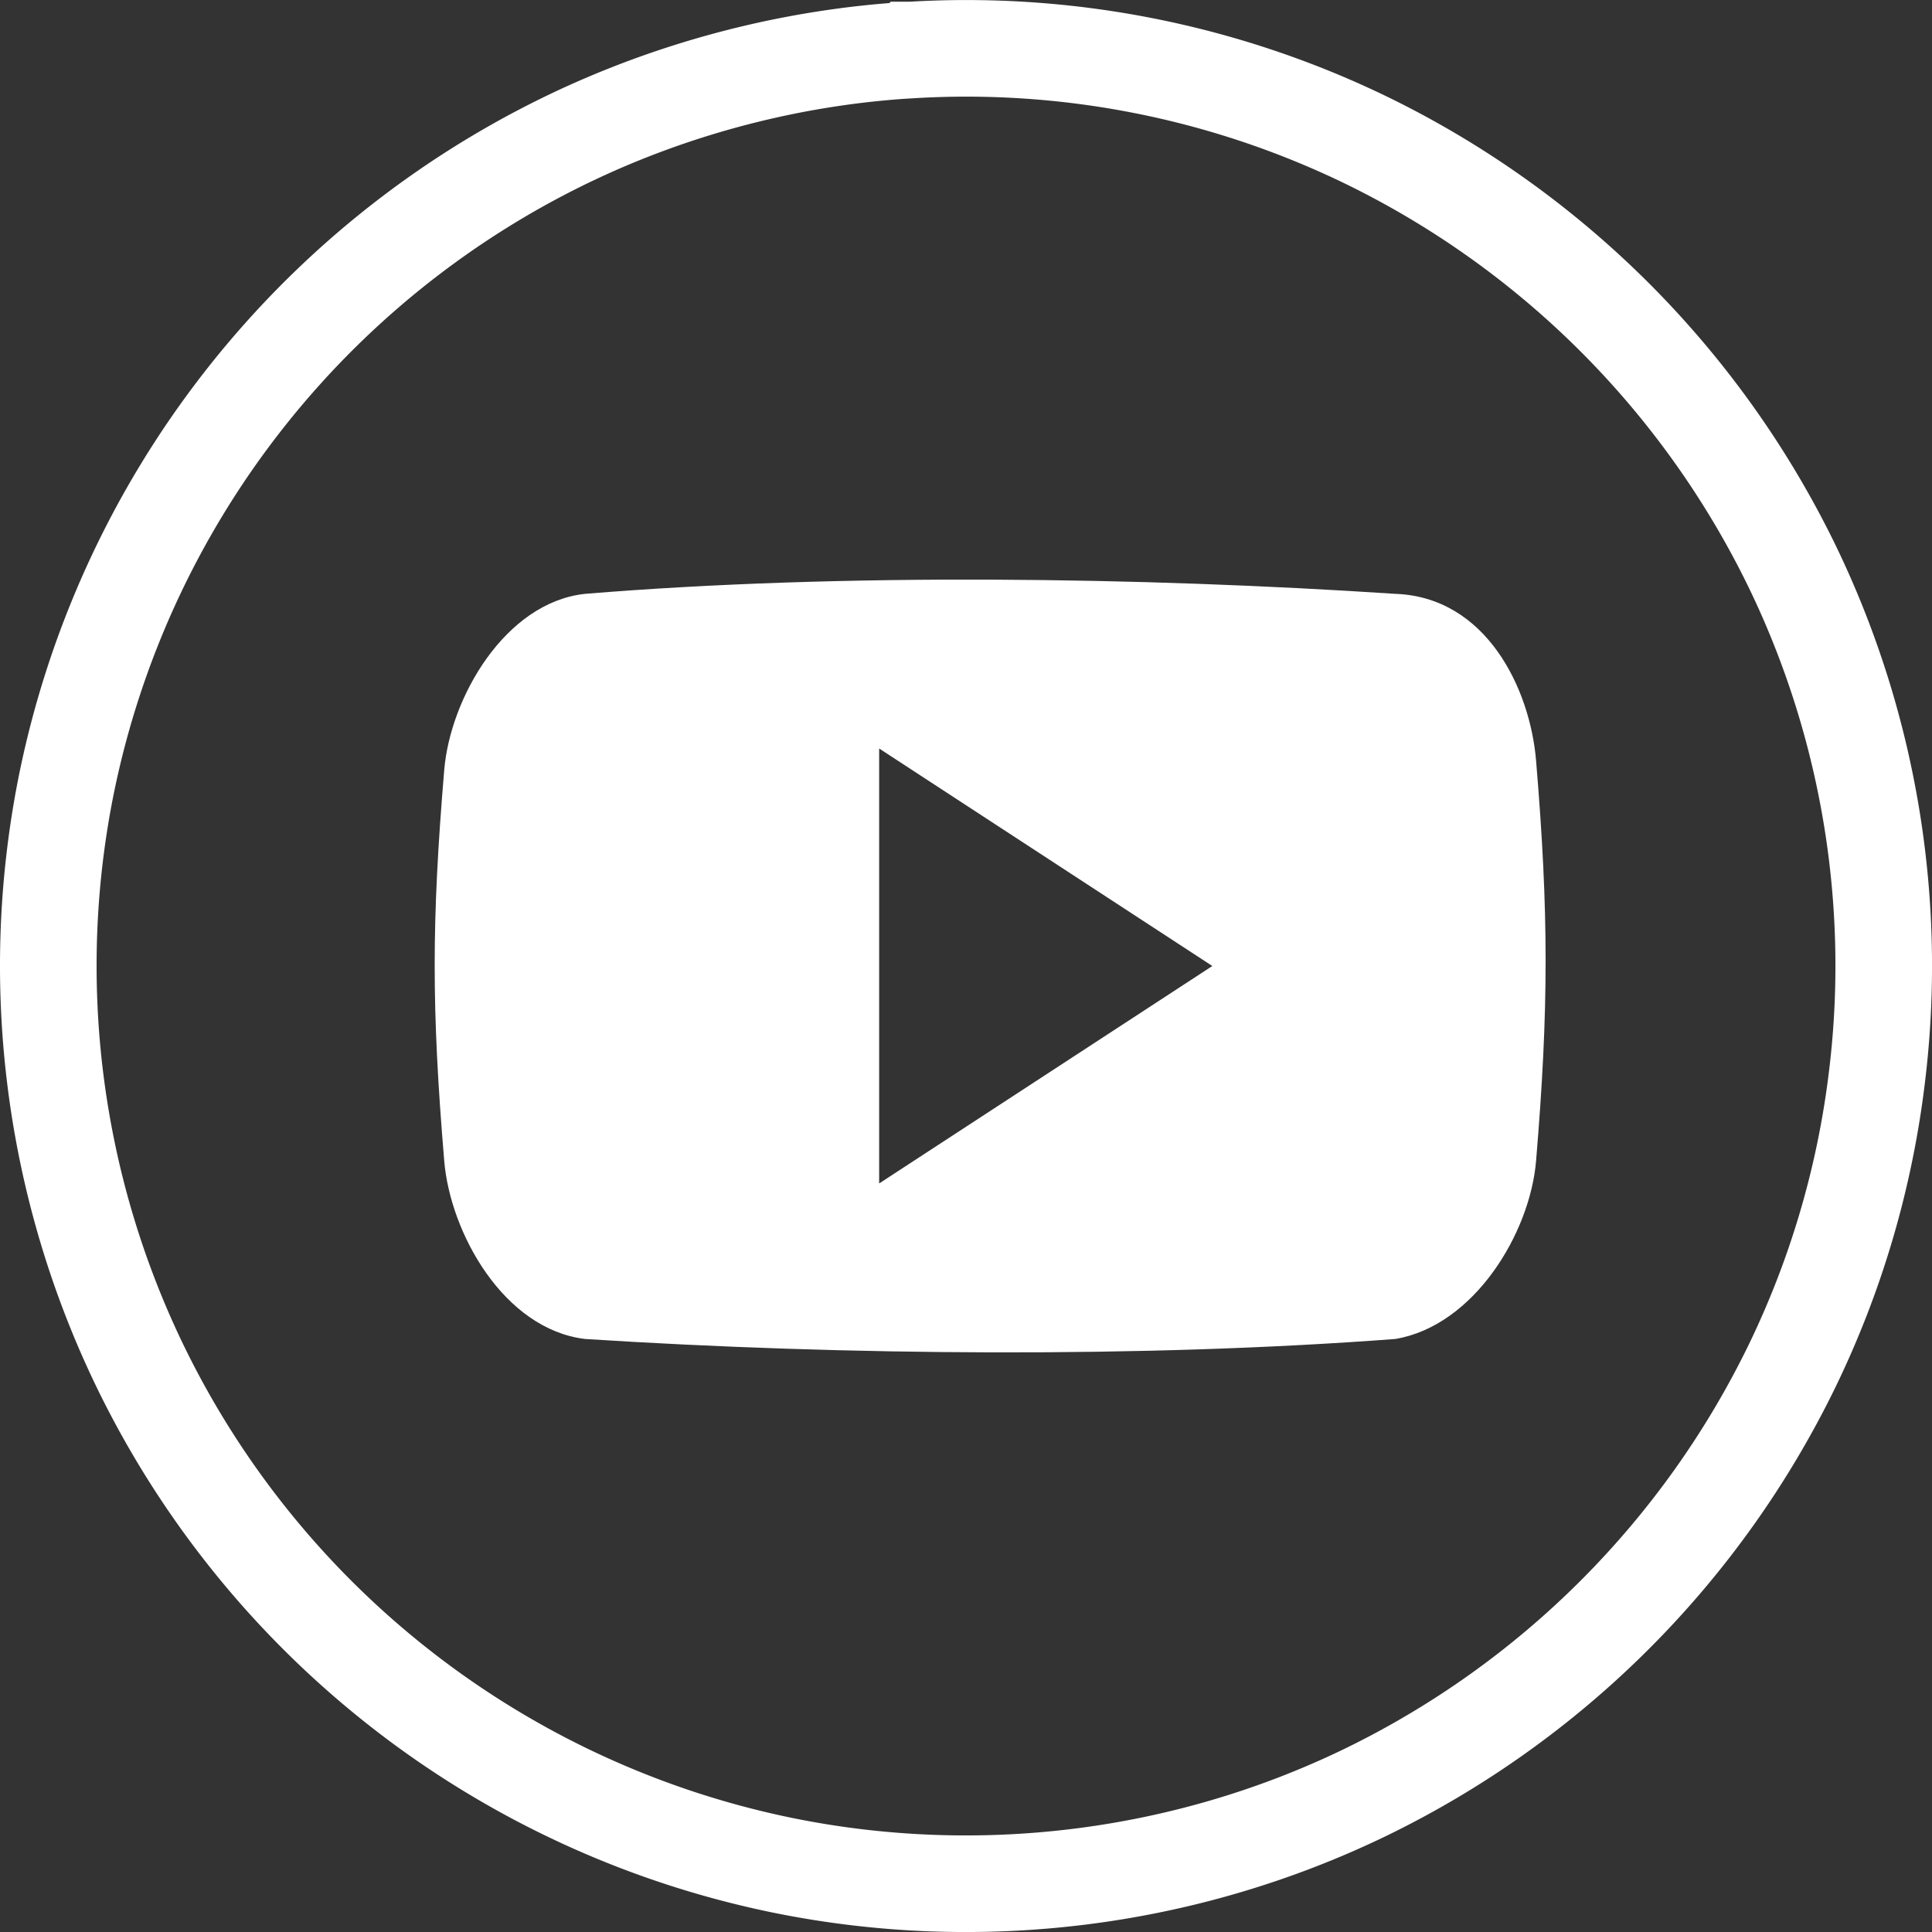 <svg xmlns="http://www.w3.org/2000/svg" width="40" height="40" viewBox="0 0 40 40">
    <rect x="0" y="0" width="40" height="40" fill="#333333" stroke="none"/>
    <g fill="none" fill-rule="nonzero">
        <path stroke="#FFF" stroke-width="2" d="M18.857 1.035h.001c-2.445.144-4.88.777-7.09 1.84A19.045 19.045 0 0 0 1.38 16.211a19.029 19.029 0 0 0 1.508 12.048A19.027 19.027 0 0 0 16.21 38.62c4.068.828 8.322.296 12.049-1.506a19.102 19.102 0 0 0 8.854-8.854 18.86 18.86 0 0 0 1.727-5.801 18.98 18.98 0 0 0-1.727-10.716 19.102 19.102 0 0 0-8.853-8.853 18.973 18.973 0 0 0-9.404-1.854z"/>
        <path fill="#FFF" d="M31.803 24.032c-.124 1.5-1.284 3.415-2.914 3.69-5.205.394-11.382.346-16.778 0-1.682-.205-2.79-2.194-2.914-3.69-.263-3.147-.263-4.94 0-8.087.124-1.496 1.258-3.47 2.914-3.65 5.332-.438 11.543-.346 16.778 0 1.877.066 2.79 1.955 2.914 3.455.263 3.147.263 5.135 0 8.282zm-13.601.47L25.1 20l-6.898-4.503v9.006z"/>
    </g>
</svg>
